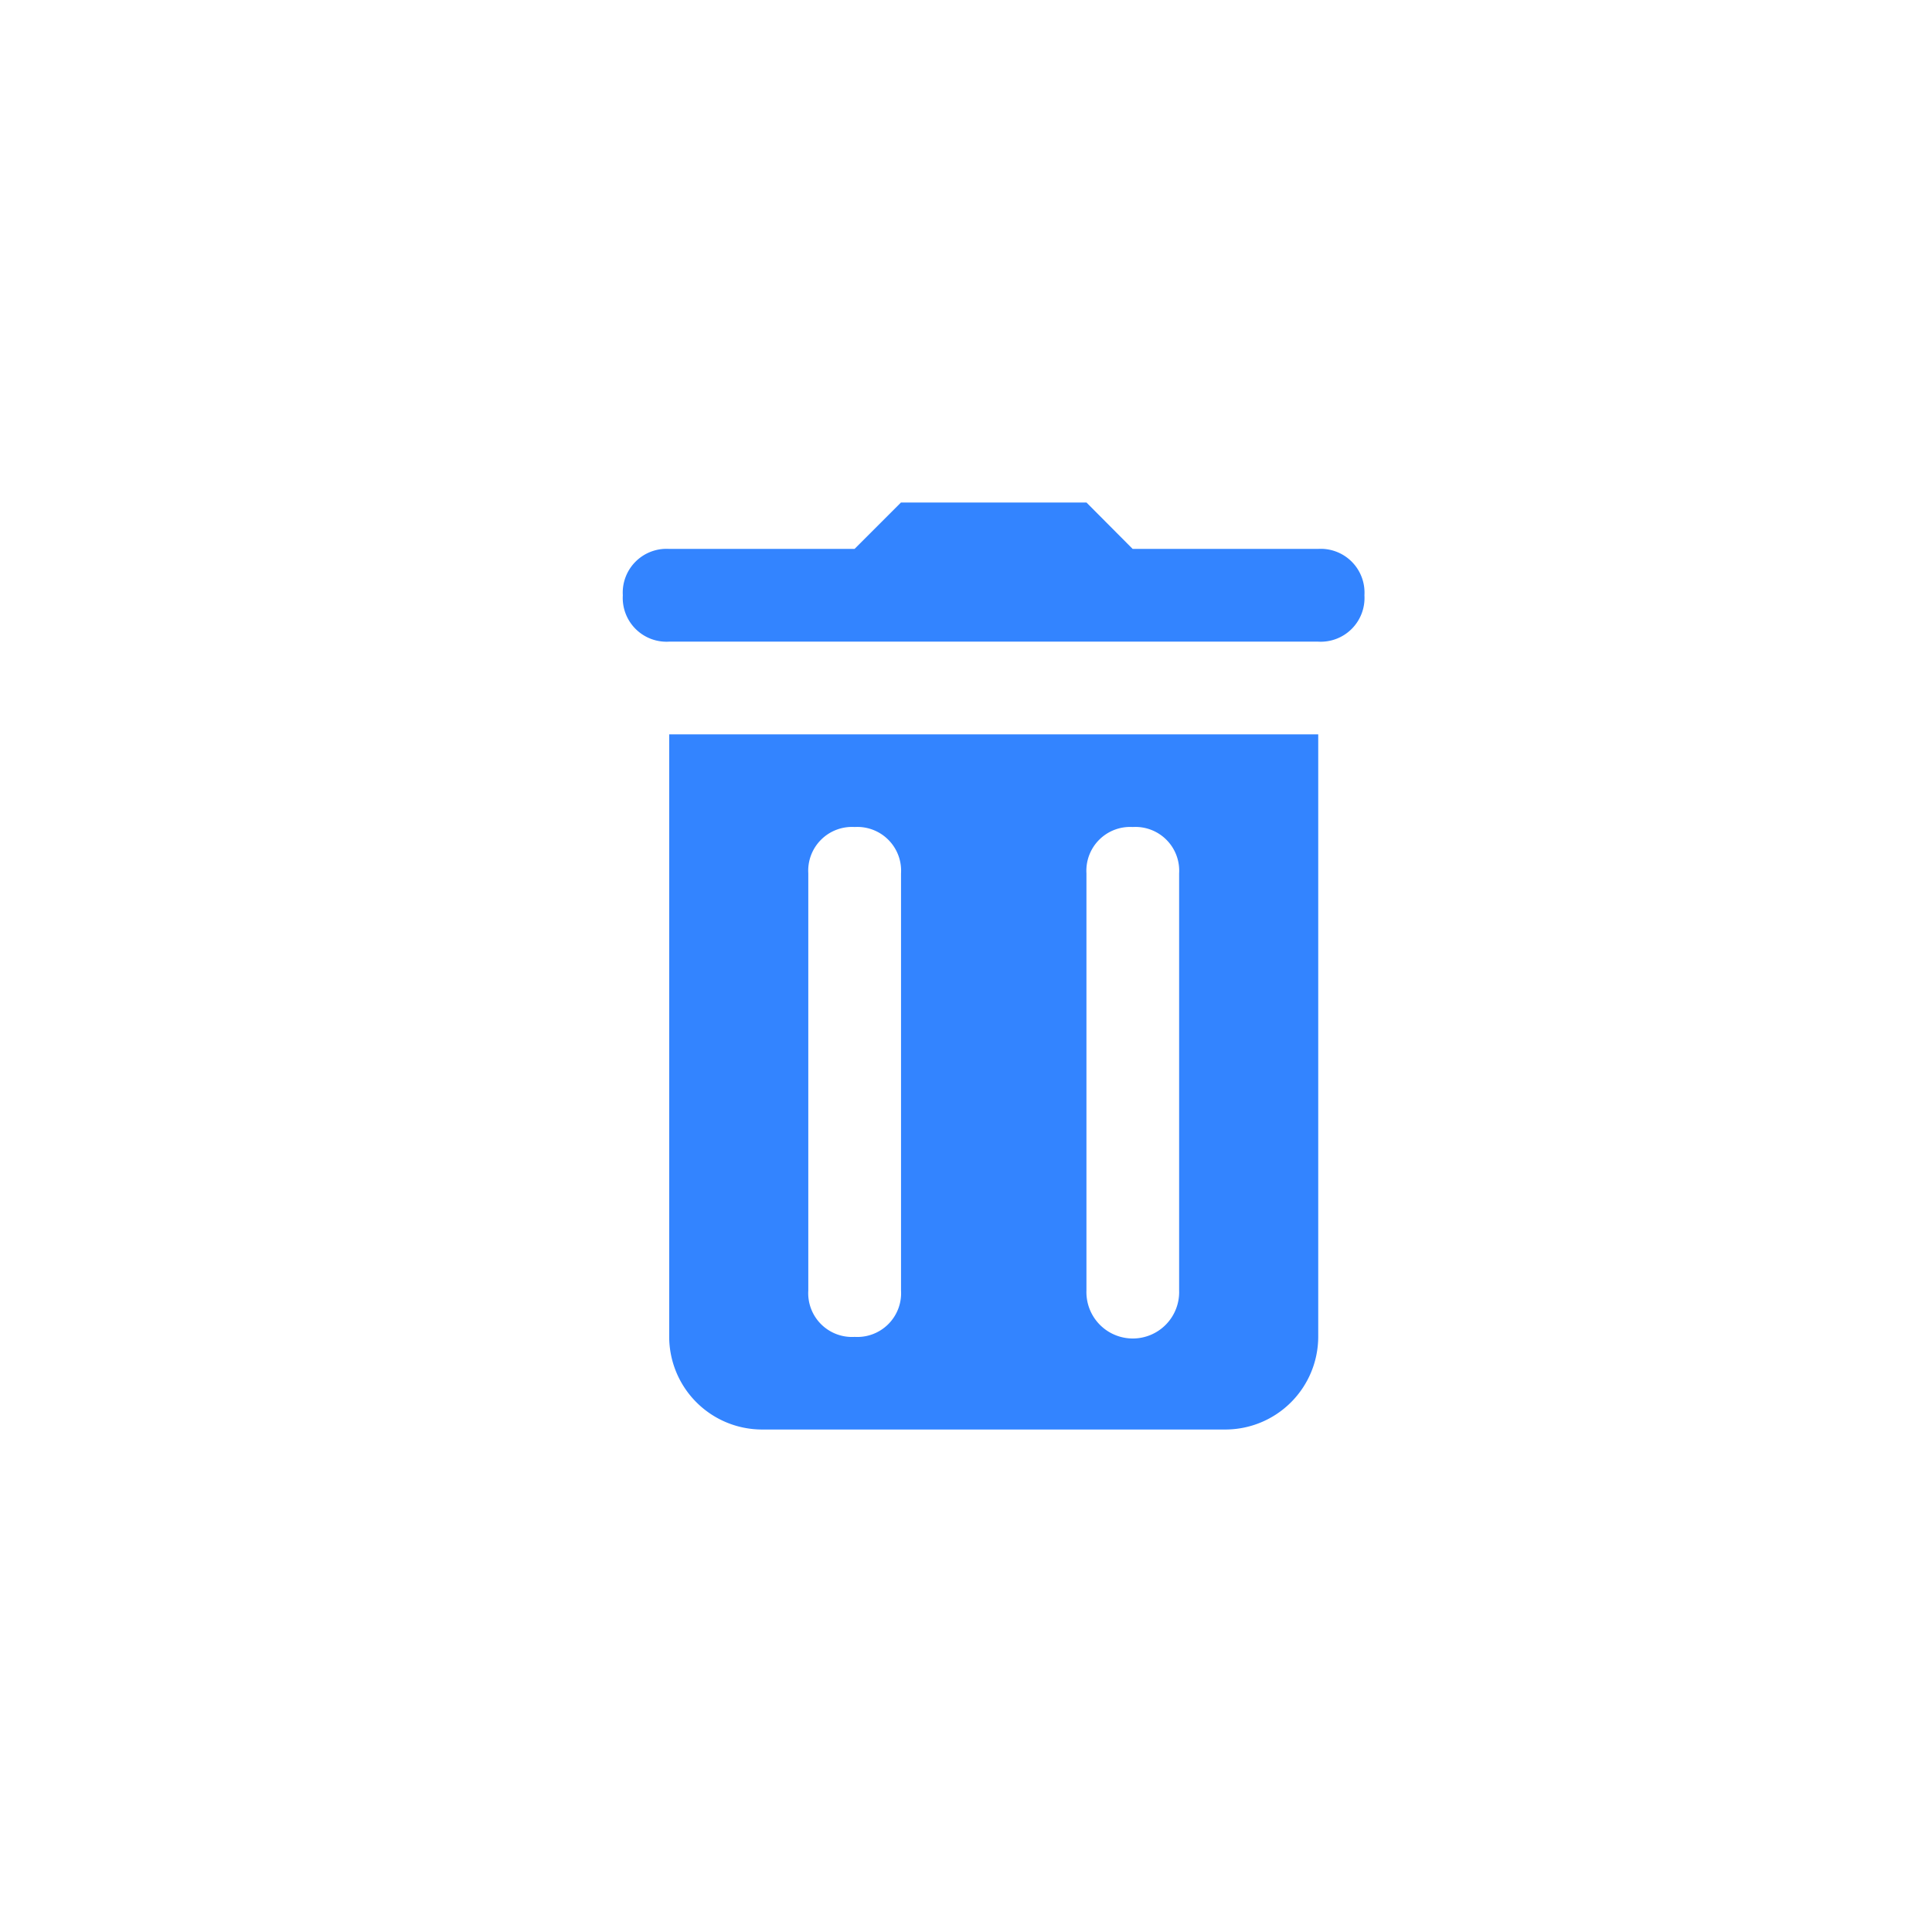 <svg id="ic_notification_delete_blue" xmlns="http://www.w3.org/2000/svg" width="35" height="35" viewBox="0 0 35 35">
  <rect id="Bounds" width="35" height="35" fill="none"/>
  <path id="ic_notification_delete_blue-2" data-name="ic_notification_delete_blue" d="M9.038,2l-.84.84H4.84a.793.793,0,0,0-.84.84.793.793,0,0,0,.84.84H16.595a.793.793,0,0,0,.84-.84.793.793,0,0,0-.84-.84H13.236L12.4,2ZM4.84,6.2V17.114a1.684,1.684,0,0,0,1.679,1.679h8.4a1.684,1.684,0,0,0,1.679-1.679V6.2ZM8.2,7.878a.793.793,0,0,1,.84.84v7.557a.793.793,0,0,1-.84.84.793.793,0,0,1-.84-.84V8.717A.793.793,0,0,1,8.2,7.878Zm5.038,0a.793.793,0,0,1,.84.84v7.557a.84.84,0,1,1-1.679,0V8.717A.793.793,0,0,1,13.236,7.878Z" transform="translate(7.283 7.104)" fill="#3384ff"/>
</svg>
